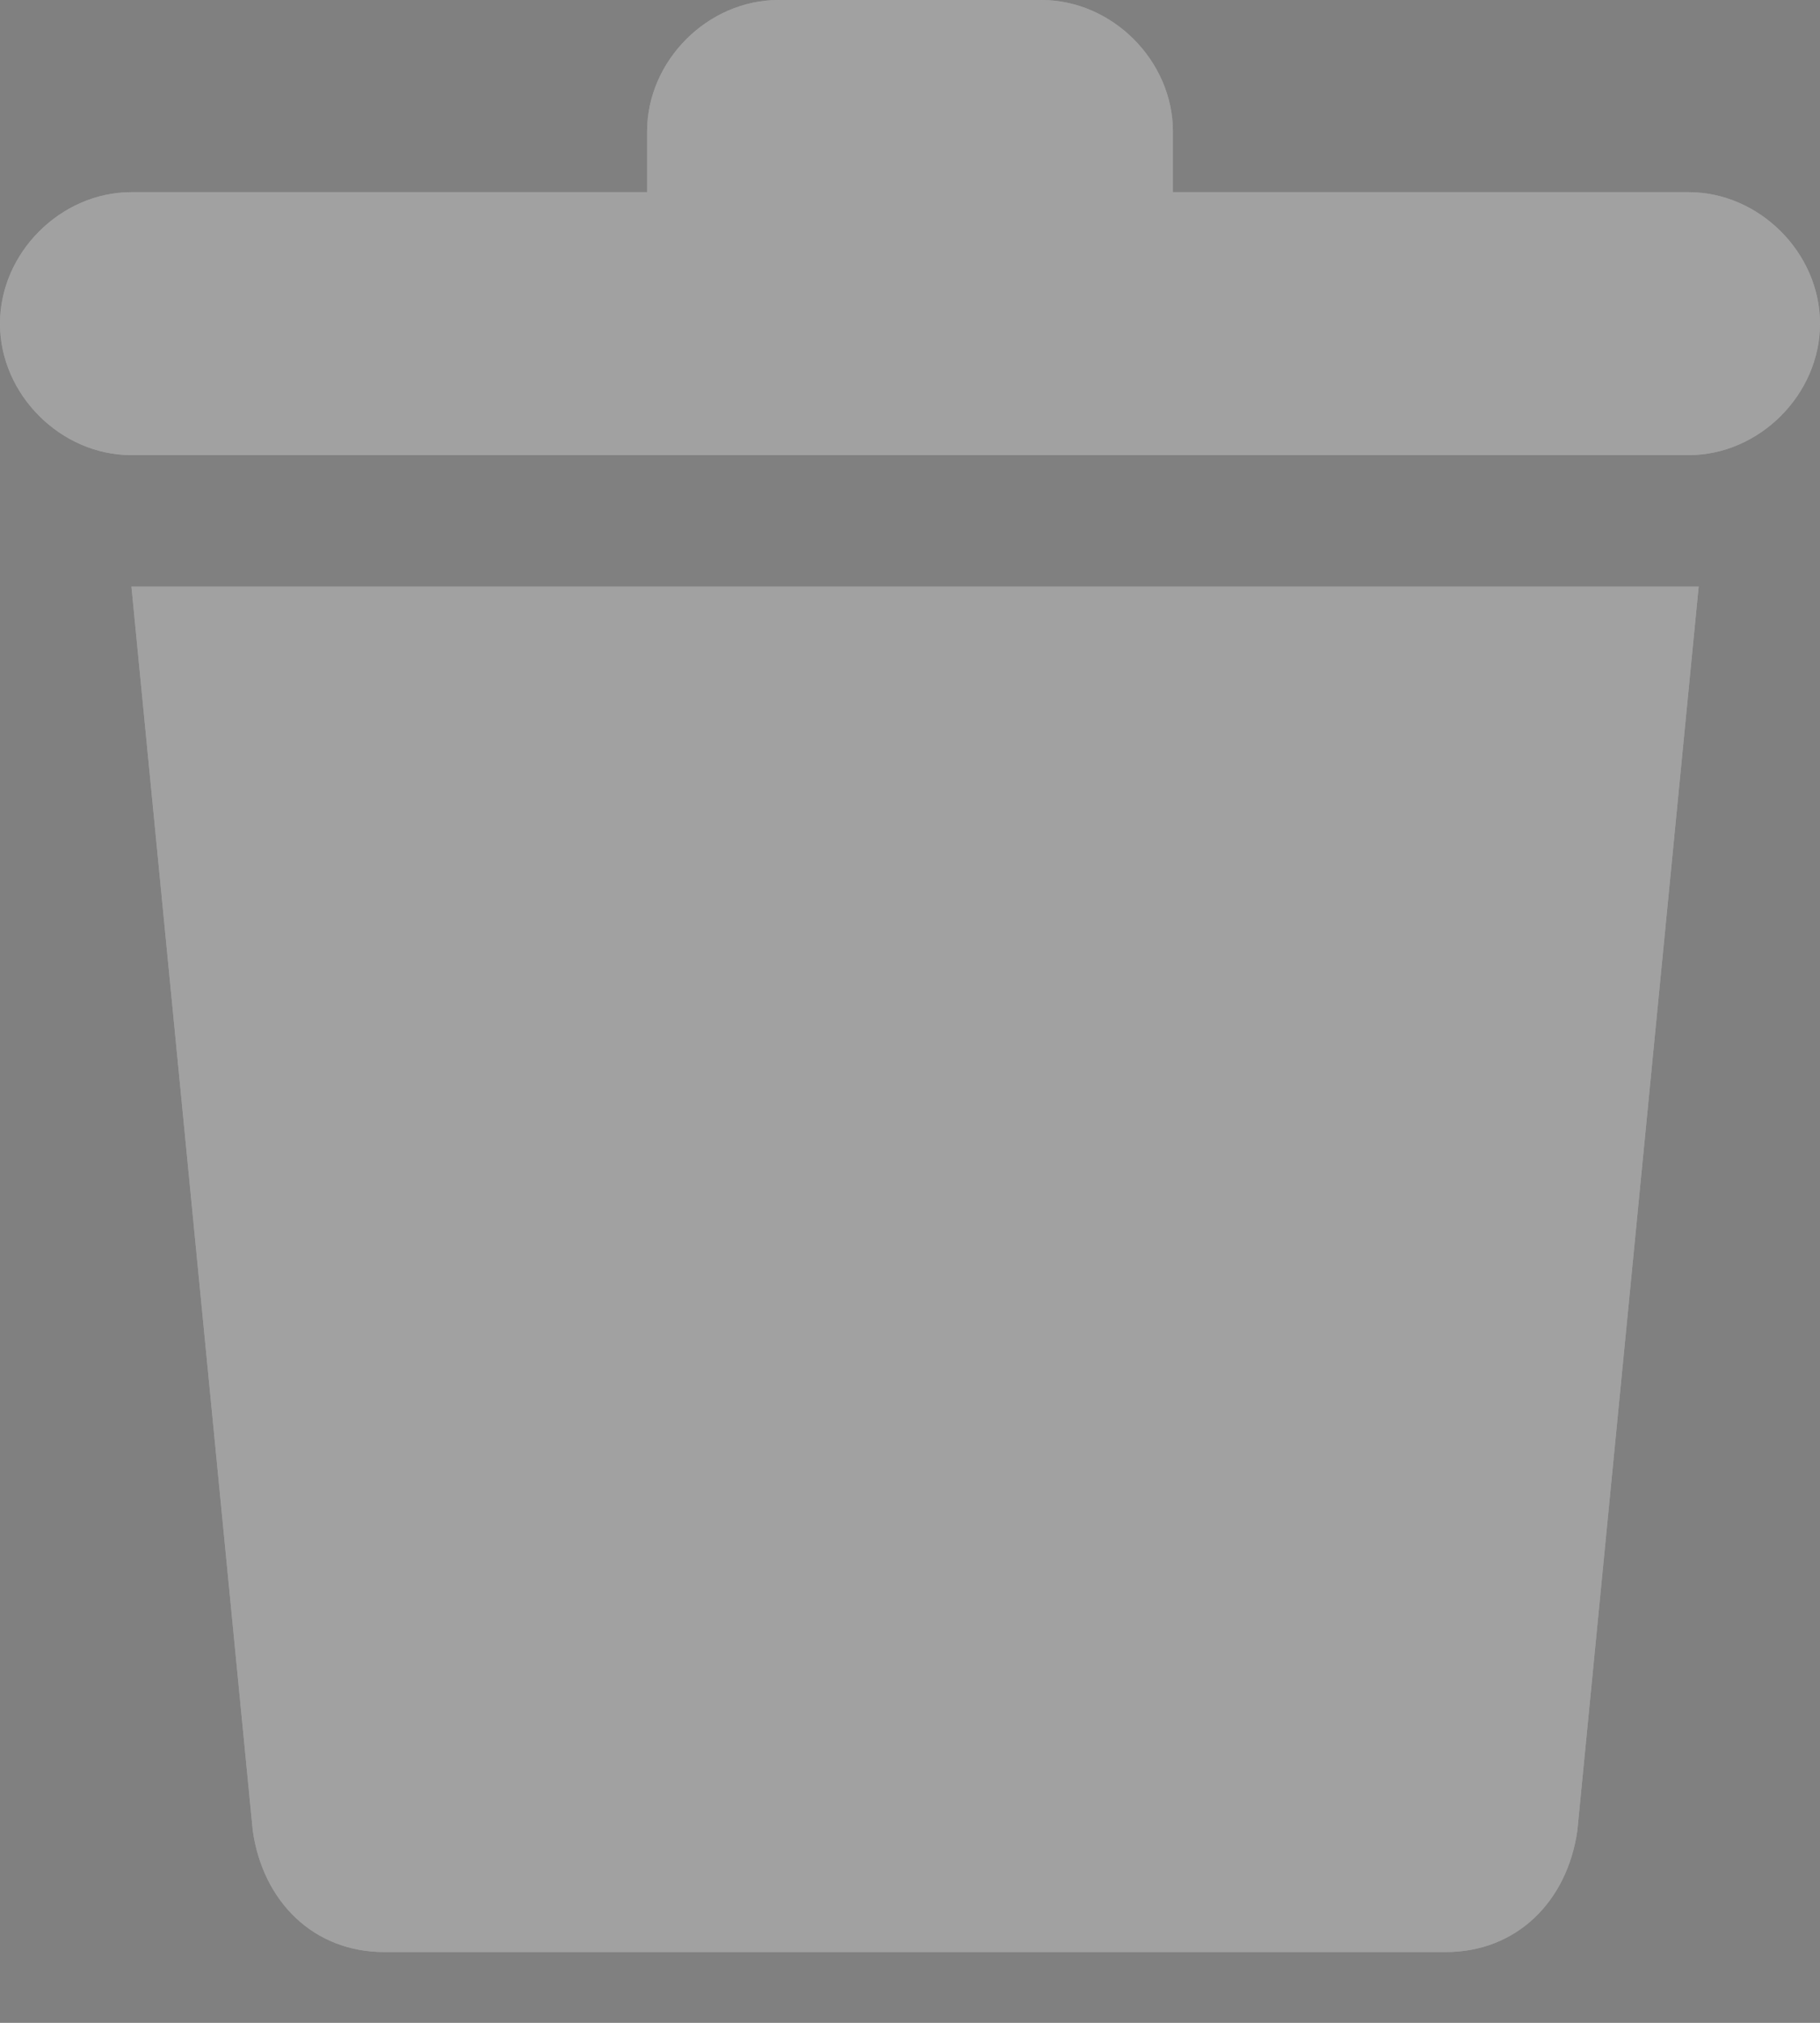 <svg xmlns="http://www.w3.org/2000/svg" xml:space="preserve" style="enable-background:new 0 0 18 20" viewBox="0 0 18 20"><rect x="0" y="0" width="18" height="20" fill="#808080" stroke="none"/><g style="opacity:.8"><path d="M2.5 18.1c.1.7.6 1.2 1.3 1.2h10.5c.7 0 1.2-.5 1.3-1.2l1.2-12.3H1.3l1.2 12.3zM16.7 1.9h-5.1v-.6C11.6.6 11 0 10.3 0H7.7C7 0 6.4.6 6.4 1.3v.6H1.3C.6 1.9 0 2.5 0 3.2s.6 1.3 1.3 1.3h15.4c.7 0 1.3-.6 1.3-1.3s-.6-1.3-1.3-1.3z" style="fill:#fff"/></g><path d="M2.5 18.1c.1.7.6 1.2 1.3 1.2h10.5c.7 0 1.2-.5 1.3-1.2l1.2-12.3H1.3l1.2 12.3zM16.7 1.9h-5.1v-.6C11.6.6 11 0 10.3 0H7.7C7 0 6.4.6 6.4 1.3v.6H1.3C.6 1.9 0 2.5 0 3.2s.6 1.3 1.3 1.3h15.4c.7 0 1.3-.6 1.3-1.3s-.6-1.3-1.3-1.3z" style="opacity:.3"/></svg>